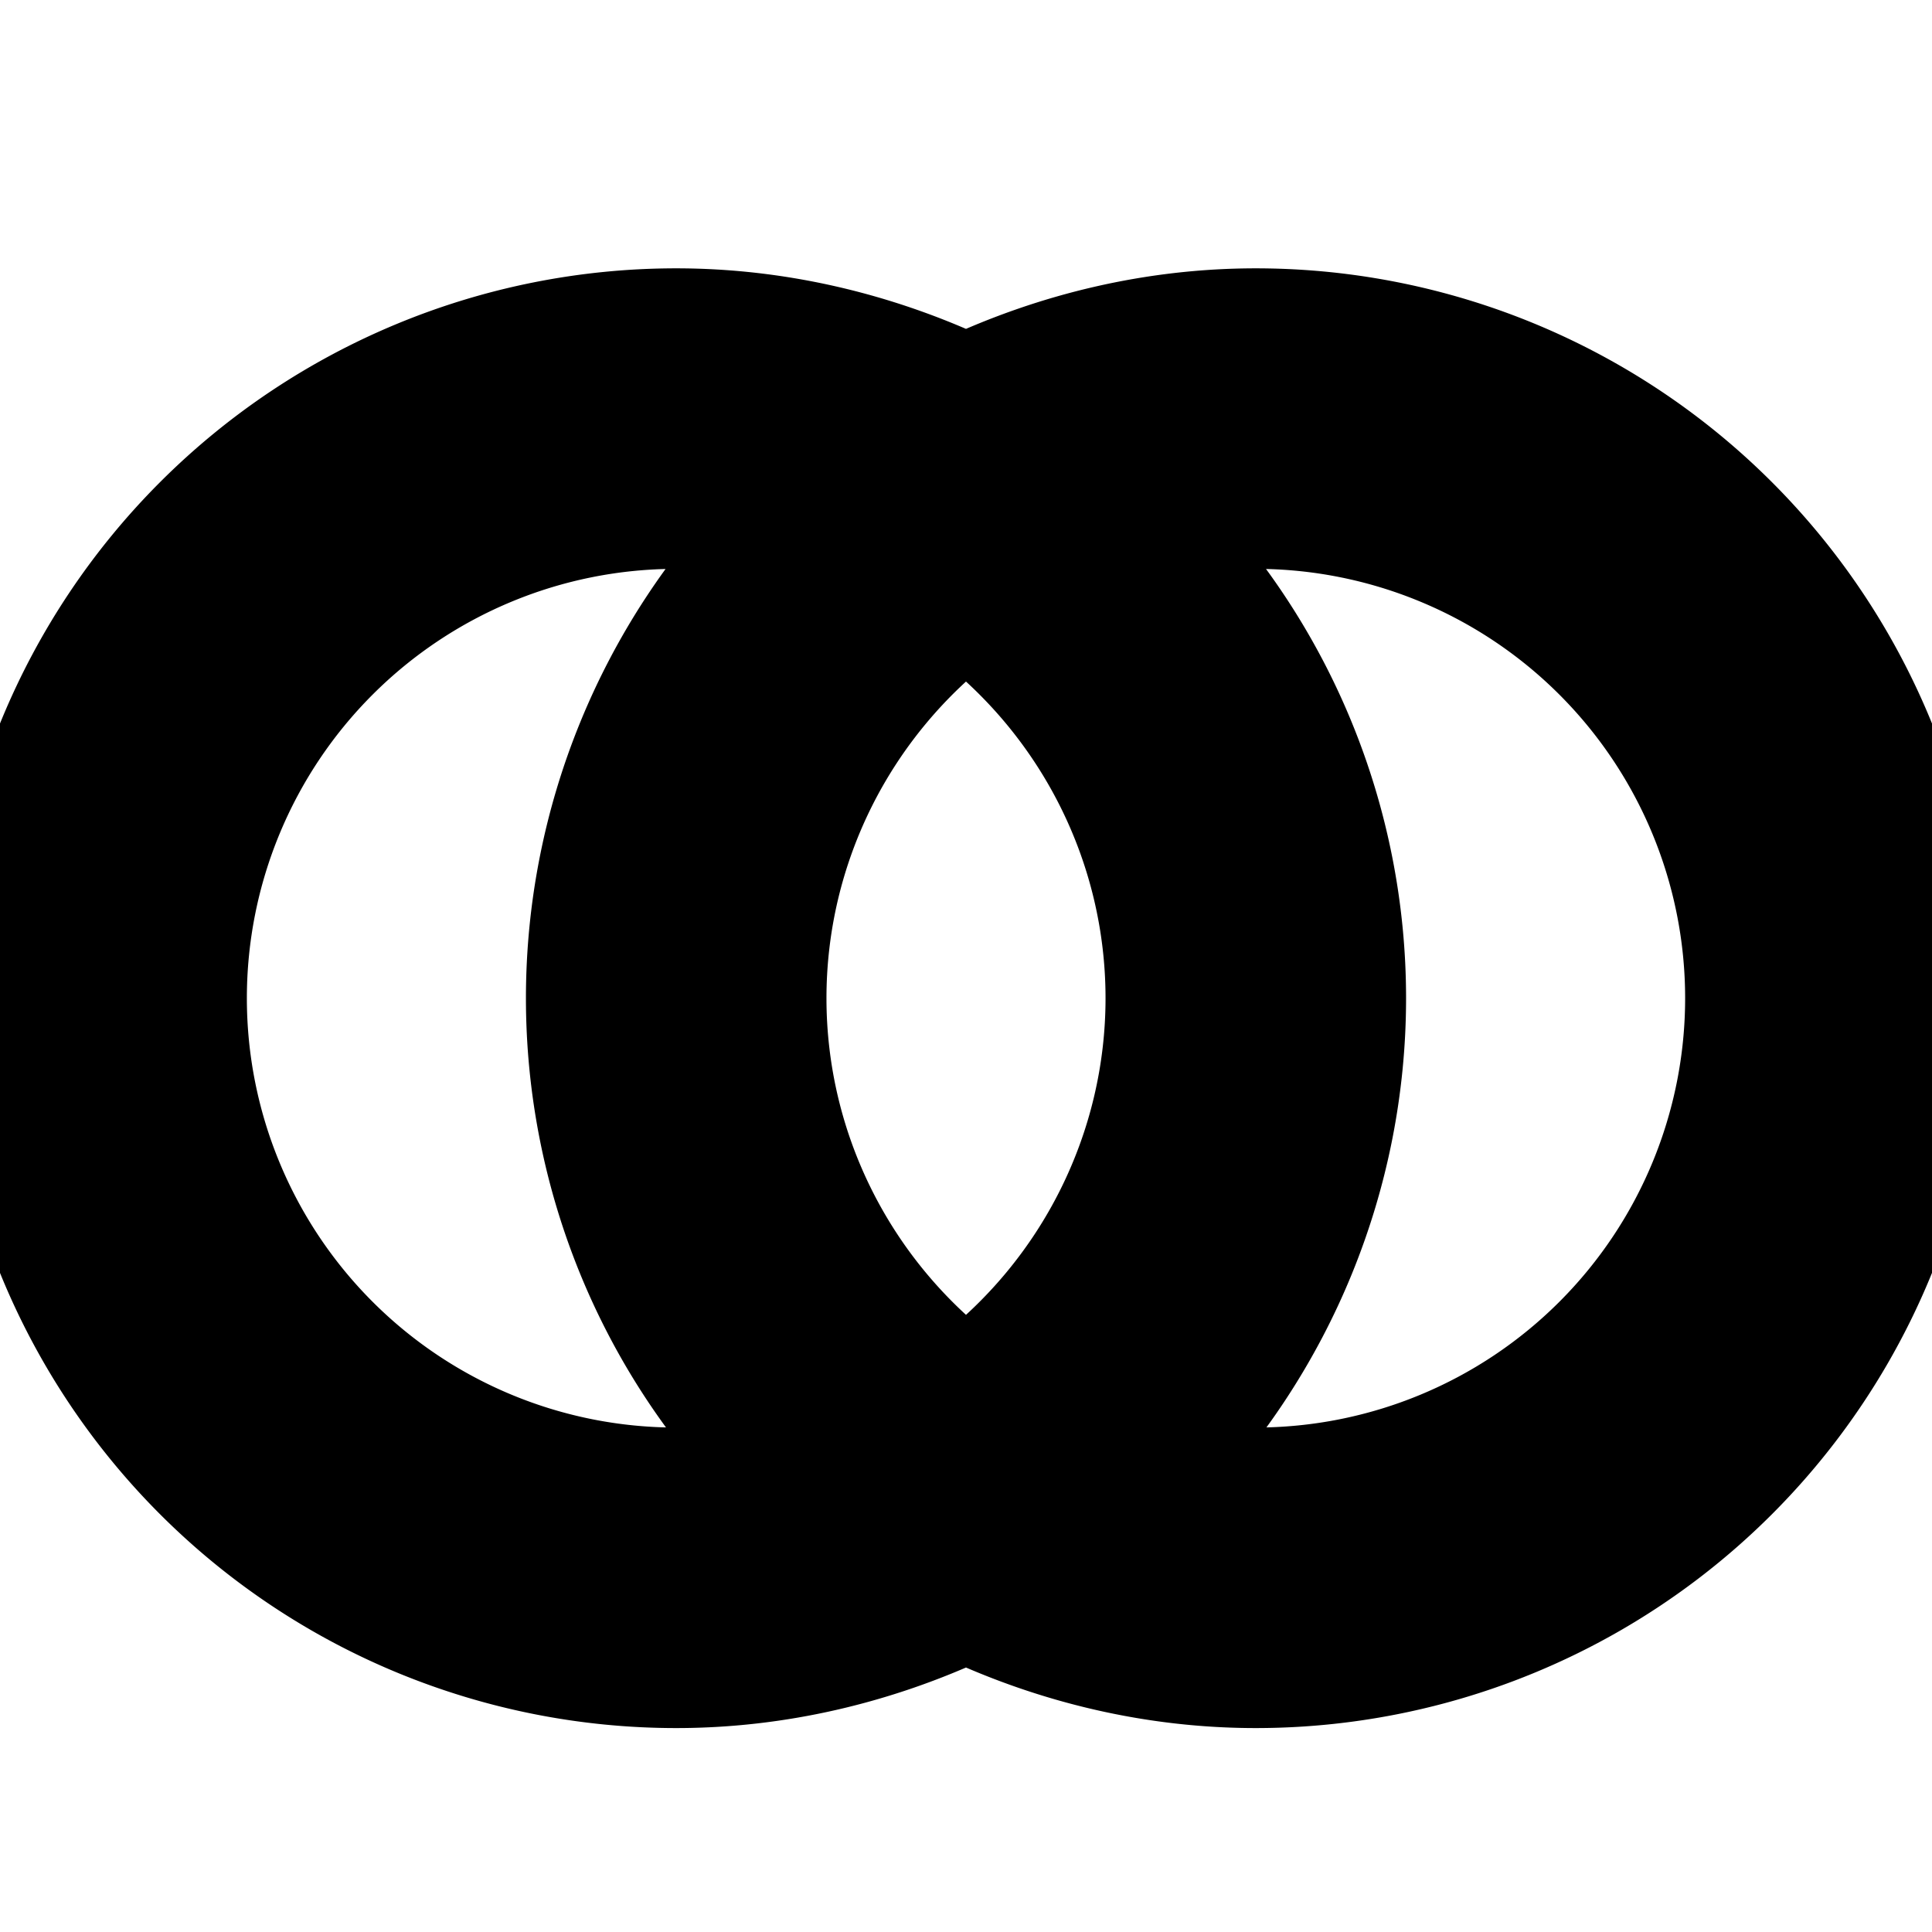 <svg xmlns="http://www.w3.org/2000/svg" width="18" height="18" viewbox="0 0 18 18"><path stroke="null" d="M6.3 3A6.3 6.3 0 0 0 0 9.3a6.3 6.3 0 0 0 6.3 6.3c.936 0 1.854-.216 2.7-.612.846.396 1.764.612 2.7.612A6.3 6.3 0 0 0 18 9.3 6.3 6.3 0 0 0 11.7 3c-.936 0-1.854.216-2.7.612C8.154 3.216 7.236 3 6.3 3m0 1.8c.306 0 .603.027.9.09C6.048 6.07 5.4 7.653 5.4 9.3c0 1.647.648 3.23 1.8 4.4-.297.064-.594.1-.9.1a4.5 4.5 0 0 1-4.5-4.5 4.5 4.5 0 0 1 4.5-4.5m5.4 0a4.5 4.5 0 0 1 4.5 4.5 4.5 4.5 0 0 1-4.5 4.5c-.306 0-.603-.027-.9-.09 1.152-1.18 1.8-2.763 1.8-4.41 0-1.647-.648-3.23-1.8-4.4.297-.064.594-.1.9-.1M9 5.7c1.134.855 1.8 2.187 1.8 3.6 0 1.413-.666 2.745-1.8 3.6-1.134-.855-1.8-2.187-1.8-3.6 0-1.413.666-2.745 1.8-3.6z"></path></svg>